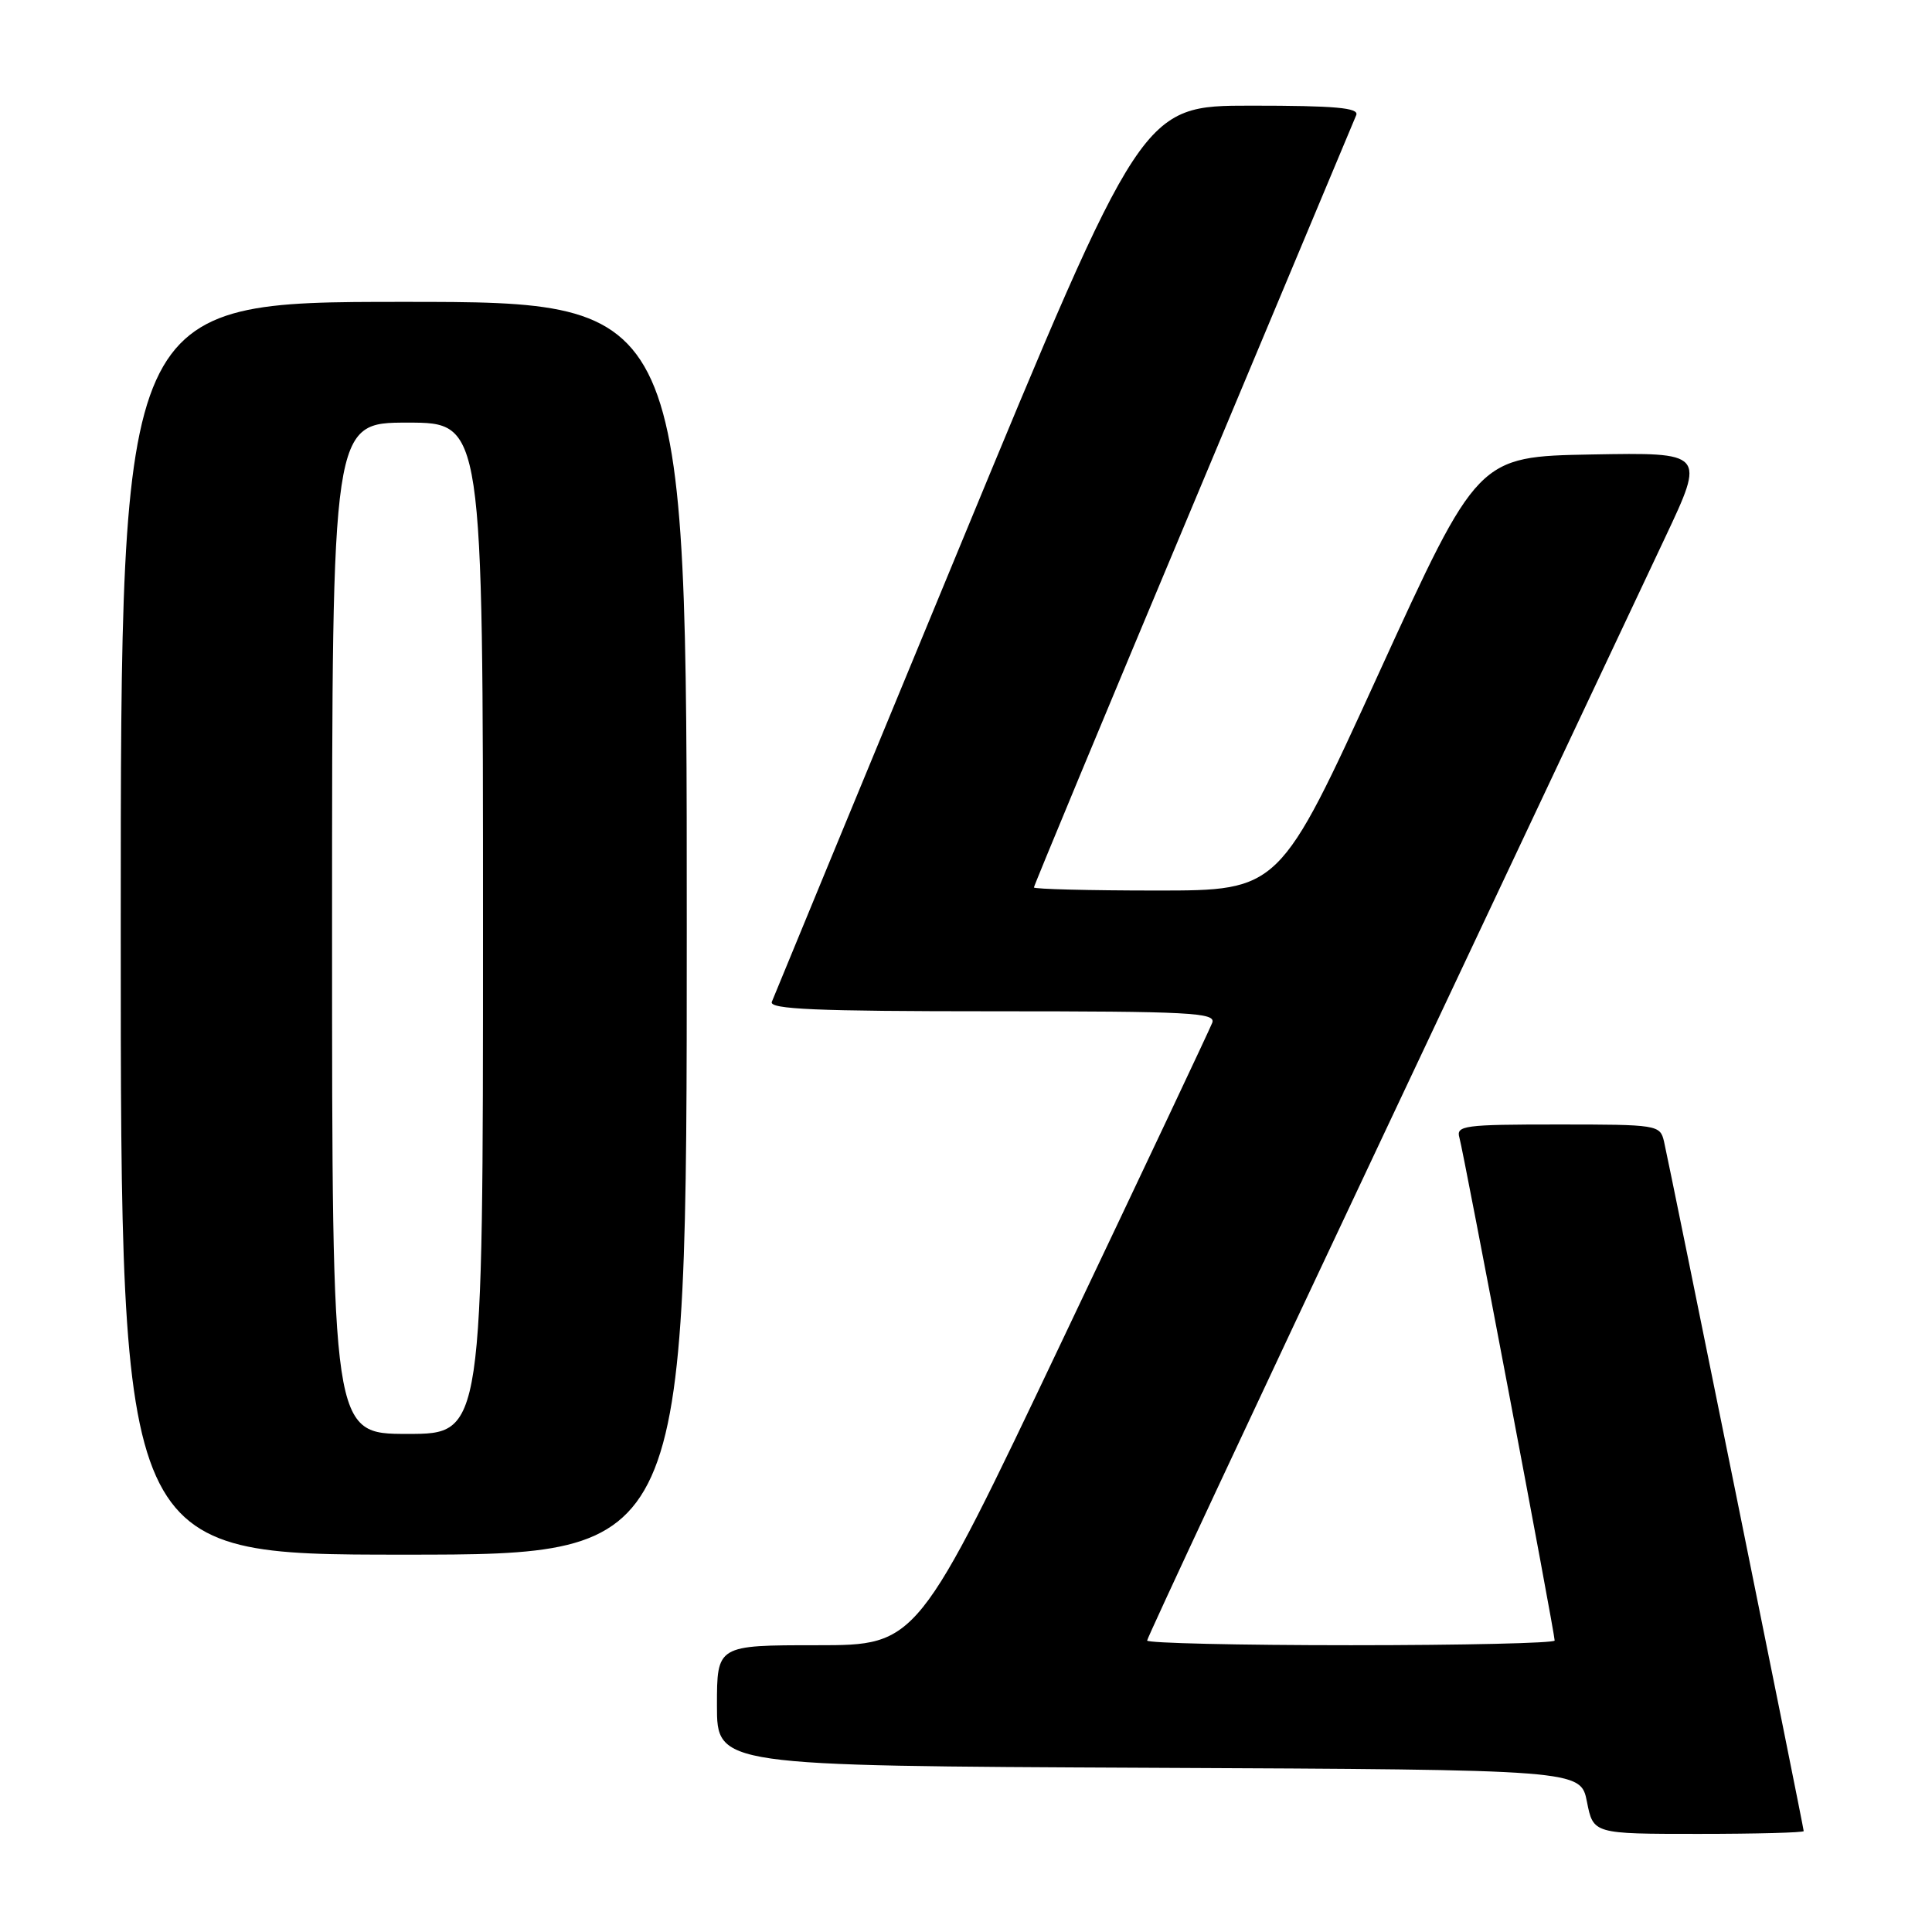 <?xml version="1.0" encoding="UTF-8" standalone="no"?>
<!DOCTYPE svg PUBLIC "-//W3C//DTD SVG 1.1//EN" "http://www.w3.org/Graphics/SVG/1.1/DTD/svg11.dtd" >
<svg xmlns="http://www.w3.org/2000/svg" xmlns:xlink="http://www.w3.org/1999/xlink" version="1.1" viewBox="0 0 256 256">
 <g >
 <path fill="currentColor"
d=" M 239.00 242.63 C 239.00 242.17 221.21 154.36 220.49 151.25 C 219.97 149.05 219.64 149.00 206.41 149.00 C 193.98 149.00 192.91 149.14 193.38 150.75 C 193.93 152.62 206.00 216.33 206.00 217.38 C 206.00 217.72 193.85 218.00 179.00 218.00 C 164.15 218.00 152.00 217.72 152.00 217.38 C 152.00 217.03 166.25 186.55 183.67 149.63 C 201.08 112.71 217.72 77.43 220.64 71.22 C 225.95 59.95 225.95 59.95 210.89 60.22 C 195.82 60.50 195.82 60.50 182.68 89.25 C 169.54 118.00 169.54 118.00 153.27 118.00 C 144.32 118.00 137.00 117.81 137.00 117.59 C 137.00 117.36 146.49 94.52 158.10 66.84 C 169.70 39.15 179.43 15.94 179.71 15.25 C 180.10 14.28 176.93 14.00 165.77 14.00 C 151.32 14.00 151.32 14.00 127.04 72.75 C 113.68 105.06 102.54 132.06 102.27 132.75 C 101.89 133.73 108.14 134.00 131.50 134.00 C 157.70 134.00 161.14 134.18 160.63 135.52 C 160.31 136.36 151.39 155.26 140.80 177.52 C 121.56 218.00 121.56 218.00 108.28 218.00 C 95.00 218.00 95.00 218.00 95.00 225.99 C 95.00 233.98 95.00 233.98 152.22 234.24 C 209.44 234.50 209.44 234.50 210.28 238.75 C 211.12 243.00 211.12 243.00 225.06 243.00 C 232.73 243.00 239.00 242.83 239.00 242.63 Z  M 91.00 123.00 C 91.00 40.00 91.00 40.00 53.50 40.00 C 16.00 40.00 16.00 40.00 16.00 123.00 C 16.00 206.00 16.00 206.00 53.50 206.00 C 91.00 206.00 91.00 206.00 91.00 123.00 Z  M 44.00 123.00 C 44.00 56.00 44.00 56.00 54.00 56.00 C 64.00 56.00 64.00 56.00 64.00 123.00 C 64.00 190.00 64.00 190.00 54.00 190.00 C 44.00 190.00 44.00 190.00 44.00 123.00 Z "/>
</g>
</svg>